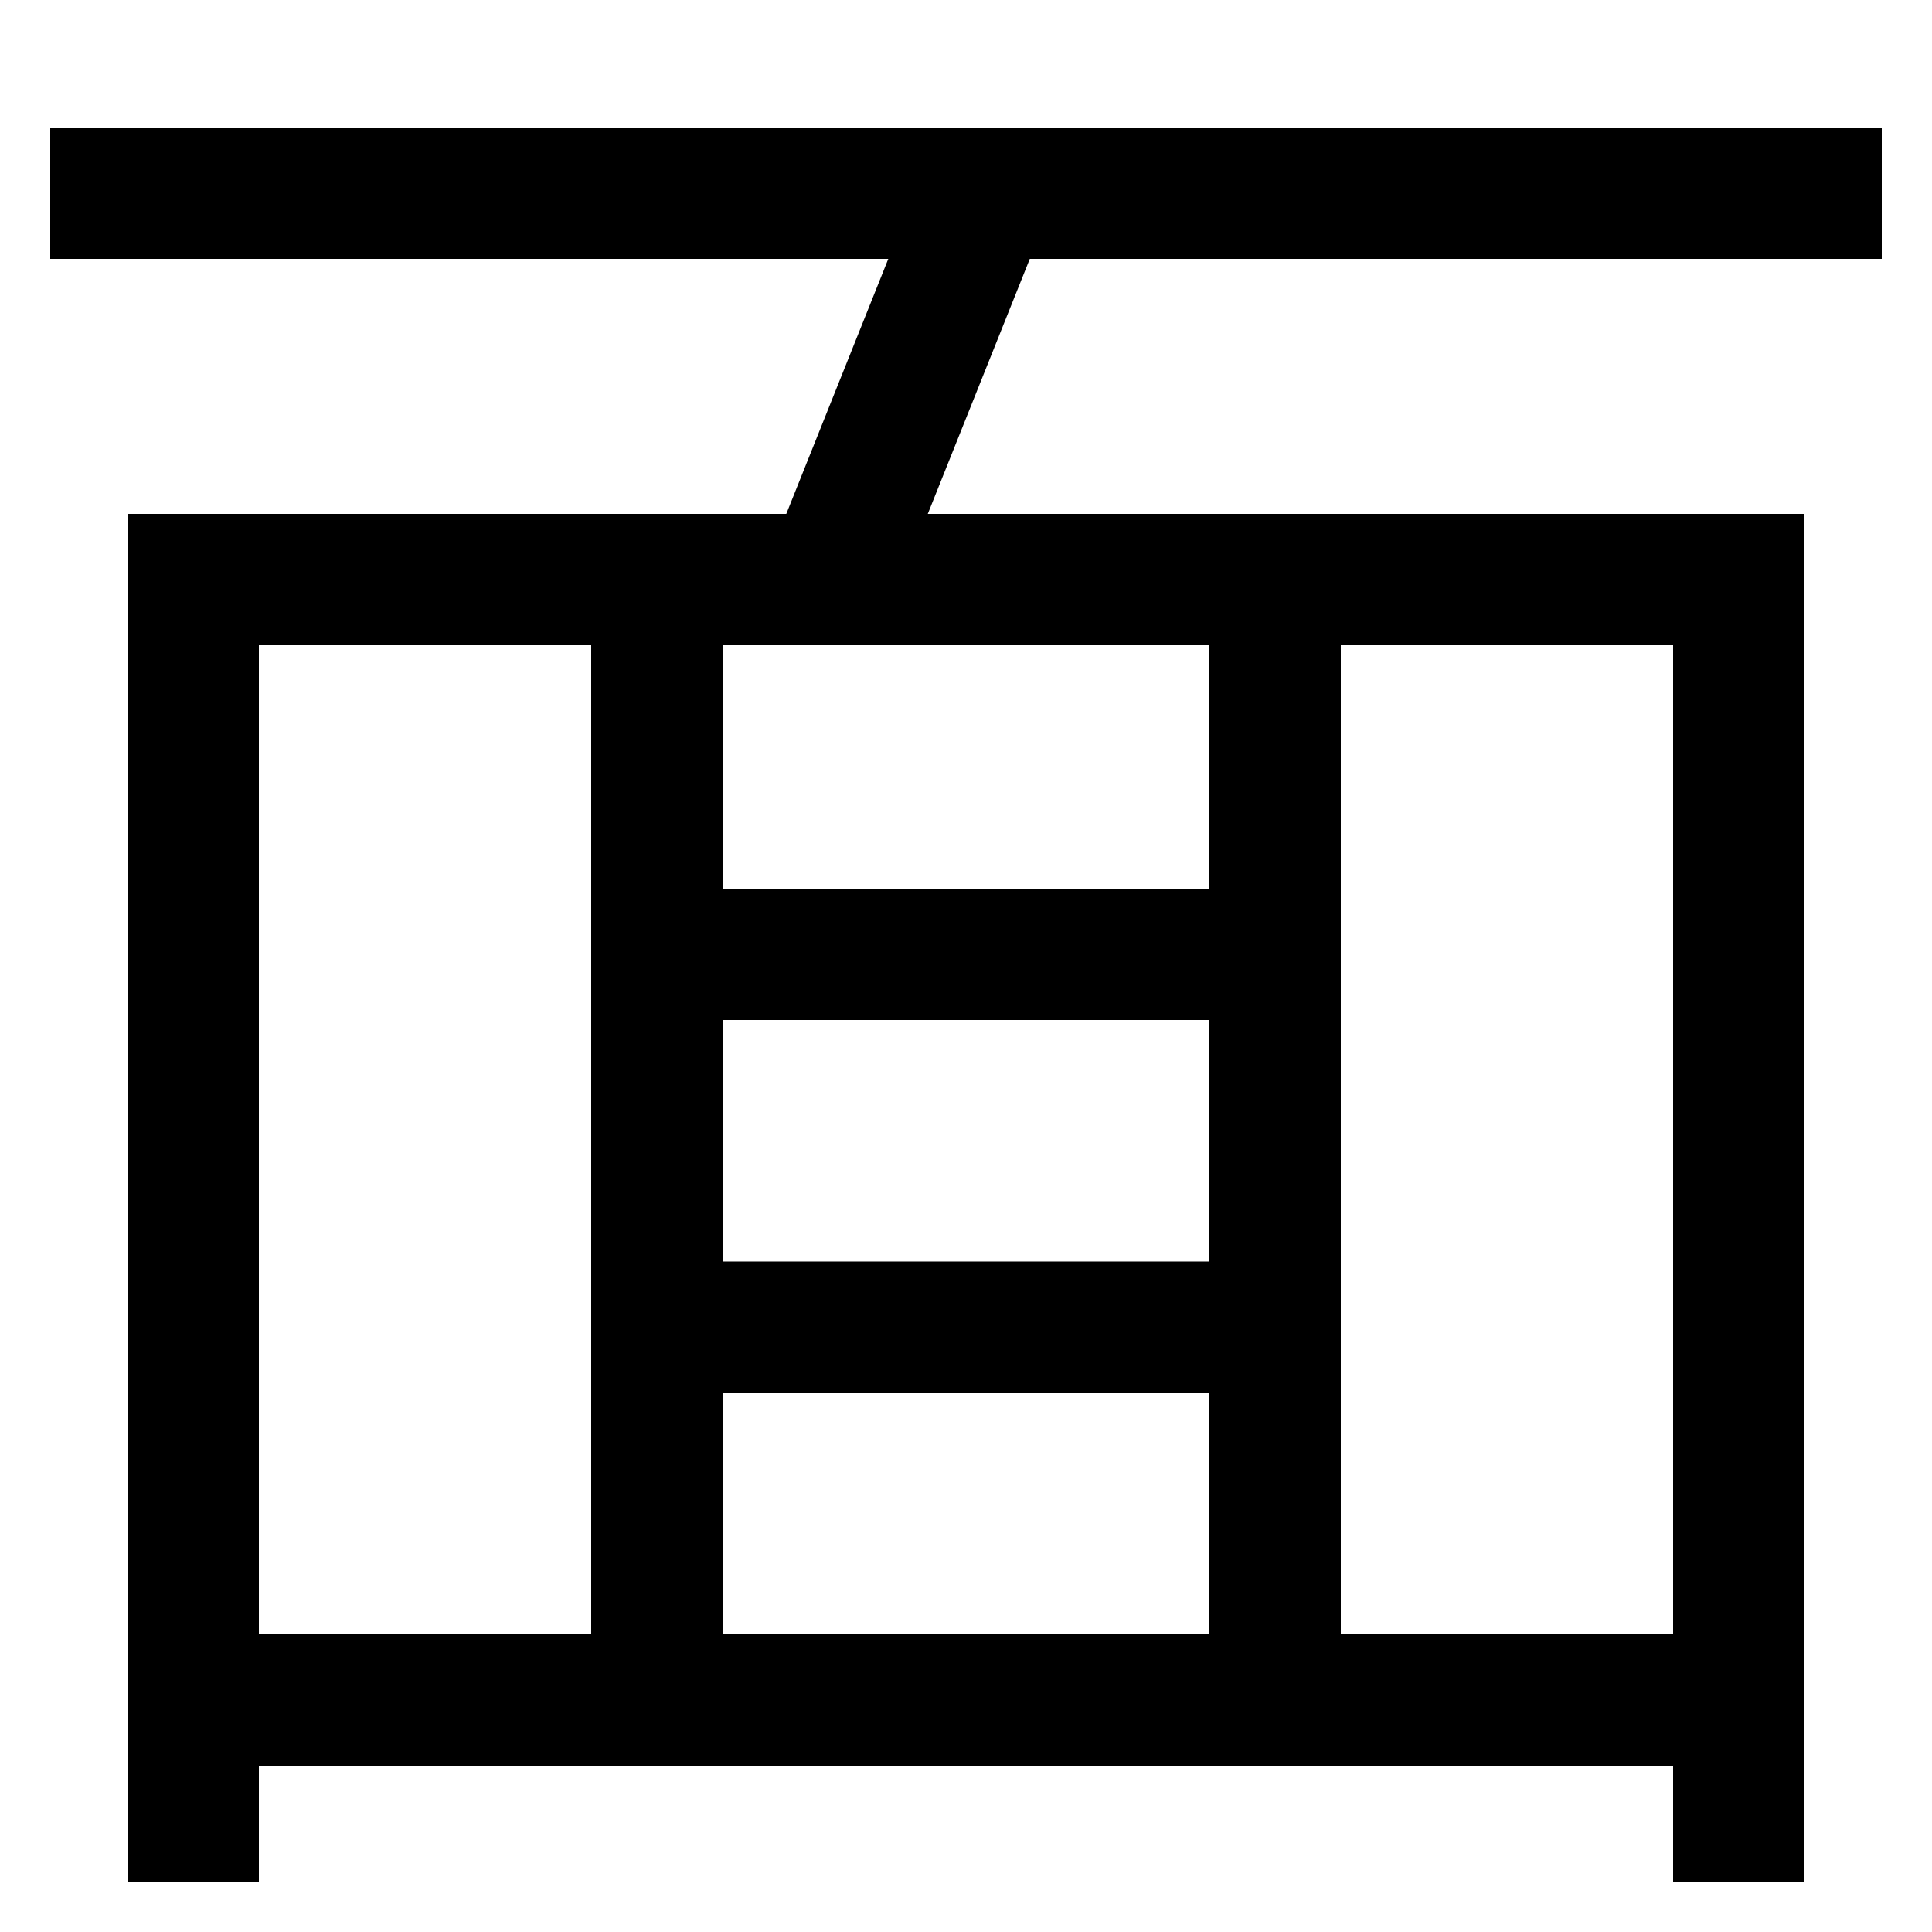 <svg xmlns="http://www.w3.org/2000/svg" xmlns:xlink="http://www.w3.org/1999/xlink" viewBox="0 0 1000 1000"><defs><style>.a,.b{fill:none;}.b{stroke:#000;stroke-linecap:square;stroke-miterlimit:2;stroke-width:68px;}.c{clip-path:url(#a);}.d{clip-path:url(#b);}.e{clip-path:url(#c);}.f{clip-path:url(#d);}</style><clipPath id="a"><rect class="a" x="340" y="300" width="320" height="580"/></clipPath><clipPath id="b"><rect class="a" x="100" y="300" width="800" height="580"/></clipPath><clipPath id="c"><rect class="a" x="100" y="100" width="800" height="200"/></clipPath><clipPath id="d"><rect class="a" x="100" y="300" width="800" height="894"/></clipPath></defs><title>robot</title><polyline class="b" points="100 940 100 300 900 300 900 940"/><g class="c"><line class="b" x1="660" y1="687" x2="340" y2="687"/><line class="b" x1="660" y1="494" x2="340" y2="494"/></g><g class="d"><line class="b" x1="340" y1="300" x2="340" y2="880"/><line class="b" x1="660" y1="300" x2="660" y2="880"/></g><g class="e"><line class="b" x1="510" y1="100" x2="430" y2="300"/></g><line class="b" x1="60" y1="100" x2="940" y2="100"/><g class="f"><line class="b" x1="900" y1="880" x2="100" y2="880"/></g></svg>
